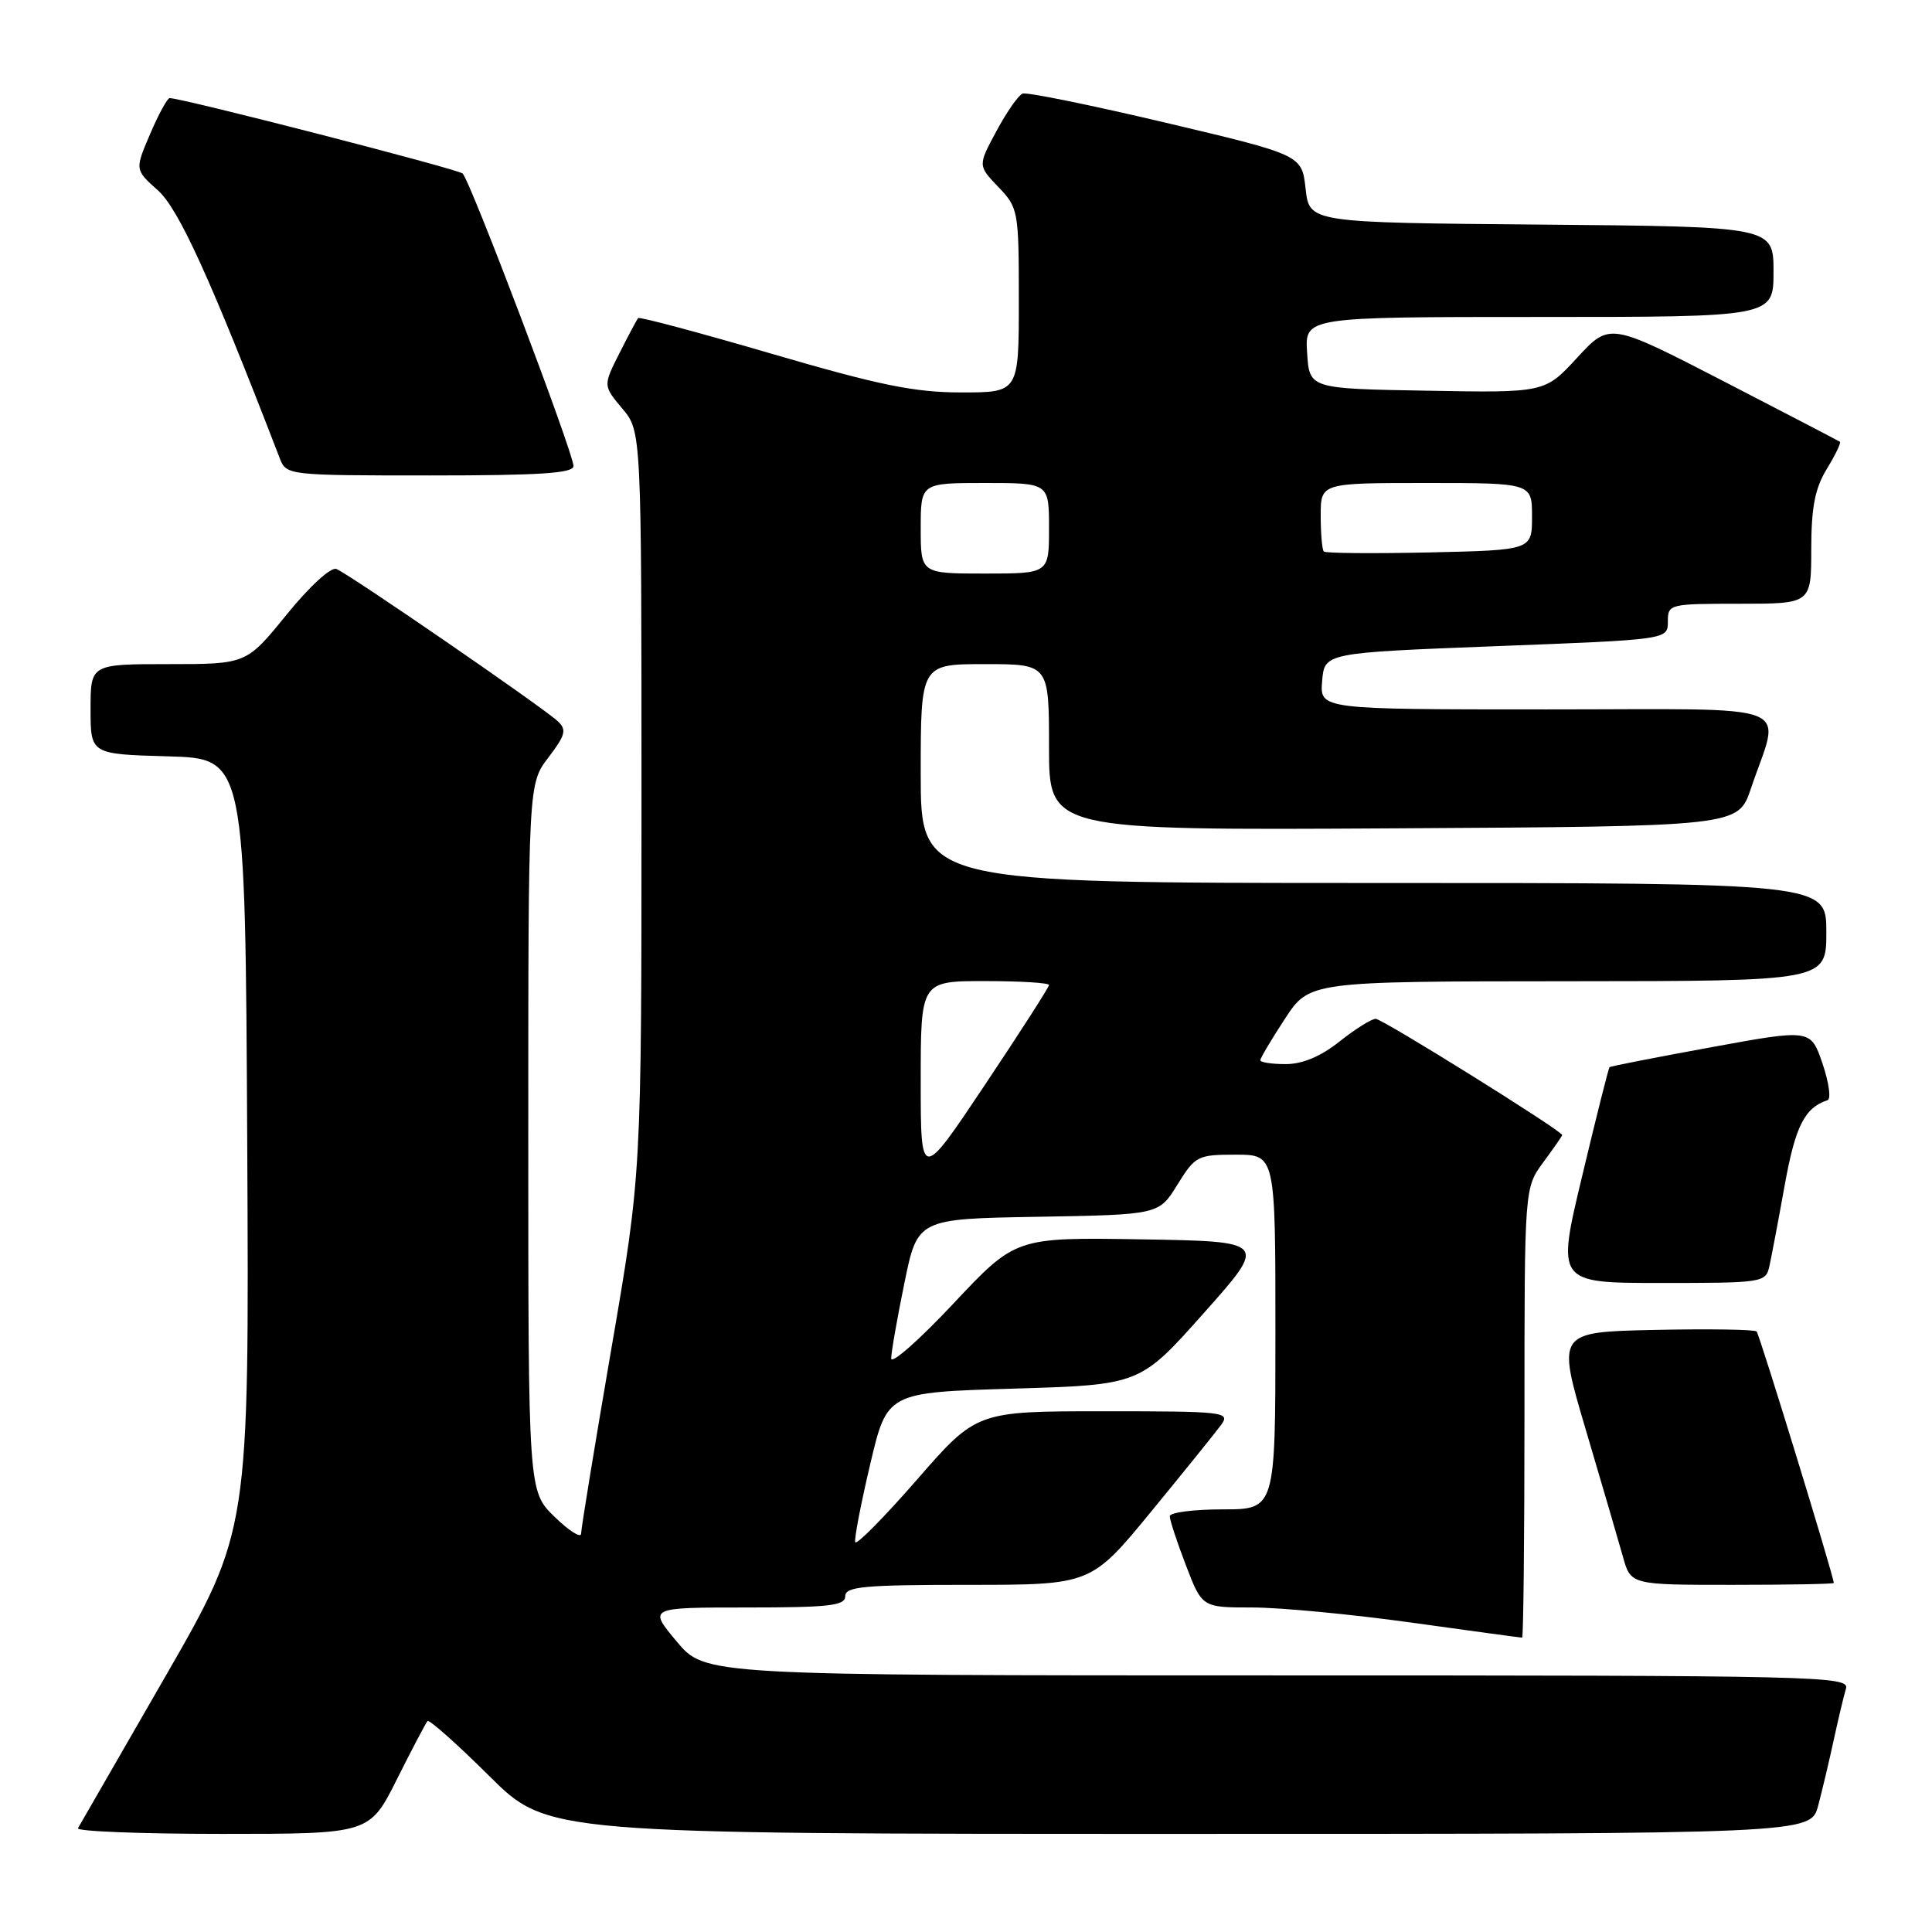 <?xml version="1.0" encoding="UTF-8" standalone="no"?>
<!DOCTYPE svg PUBLIC "-//W3C//DTD SVG 1.1//EN" "http://www.w3.org/Graphics/SVG/1.1/DTD/svg11.dtd" >
<svg xmlns="http://www.w3.org/2000/svg" xmlns:xlink="http://www.w3.org/1999/xlink" version="1.1" viewBox="0 0 256 256">
 <g >
 <path fill="currentColor"
d=" M 52.60 235.75 C 54.60 231.76 56.42 228.30 56.65 228.05 C 56.87 227.81 60.54 231.07 64.80 235.30 C 72.54 243.00 72.54 243.00 156.23 243.00 C 239.92 243.00 239.92 243.00 240.92 239.25 C 241.46 237.19 242.40 233.25 242.99 230.50 C 243.59 227.75 244.31 224.71 244.60 223.75 C 245.11 222.09 241.06 222.00 169.28 222.00 C 93.42 222.00 93.42 222.00 89.66 217.50 C 85.90 213.00 85.90 213.00 98.95 213.00 C 109.88 213.00 112.00 212.76 112.00 211.50 C 112.00 210.23 114.48 210.00 128.28 210.00 C 144.56 210.00 144.56 210.00 152.53 200.30 C 156.91 194.96 161.09 189.78 161.81 188.80 C 163.05 187.09 162.29 187.00 146.25 187.00 C 129.40 187.00 129.40 187.00 121.48 196.09 C 117.12 201.09 113.45 204.80 113.32 204.34 C 113.18 203.88 114.08 199.22 115.31 194.00 C 117.55 184.50 117.55 184.50 134.30 184.00 C 151.05 183.50 151.05 183.50 159.50 174.00 C 167.96 164.50 167.96 164.50 151.27 164.22 C 134.58 163.95 134.58 163.95 126.34 172.72 C 121.81 177.55 118.10 180.82 118.09 180.00 C 118.09 179.18 118.88 174.68 119.84 170.00 C 121.58 161.50 121.58 161.50 137.57 161.23 C 153.56 160.95 153.56 160.95 156.01 156.98 C 158.38 153.16 158.68 153.00 163.74 153.00 C 169.00 153.00 169.00 153.00 169.00 176.50 C 169.00 200.00 169.00 200.00 162.00 200.00 C 158.15 200.00 155.00 200.41 155.00 200.91 C 155.00 201.41 155.96 204.34 157.14 207.41 C 159.28 213.00 159.28 213.00 165.95 213.00 C 169.62 213.00 179.09 213.90 187.00 215.00 C 194.91 216.10 201.52 217.00 201.69 217.00 C 201.86 217.00 202.00 203.59 202.00 187.19 C 202.00 157.39 202.00 157.39 204.50 154.00 C 205.87 152.14 207.00 150.52 207.00 150.40 C 207.00 149.85 183.17 135.00 182.29 135.00 C 181.73 135.00 179.58 136.35 177.50 138.00 C 175.00 139.99 172.59 141.00 170.36 141.00 C 168.51 141.00 167.00 140.77 167.00 140.49 C 167.00 140.21 168.46 137.74 170.25 135.01 C 173.50 130.04 173.50 130.04 207.75 130.02 C 242.00 130.00 242.00 130.00 242.00 123.50 C 242.00 117.00 242.00 117.00 182.00 117.00 C 122.00 117.00 122.00 117.00 122.00 102.50 C 122.00 88.00 122.00 88.00 130.50 88.00 C 139.00 88.00 139.00 88.00 139.00 99.01 C 139.00 110.02 139.00 110.02 184.65 109.76 C 230.31 109.50 230.31 109.50 232.00 104.50 C 235.94 92.81 239.00 94.00 204.96 94.00 C 174.88 94.00 174.88 94.00 175.19 90.25 C 175.50 86.50 175.50 86.50 198.25 85.62 C 221.00 84.75 221.00 84.75 221.00 82.37 C 221.00 80.04 221.17 80.00 230.50 80.00 C 240.00 80.00 240.00 80.00 240.00 72.75 C 240.01 67.21 240.49 64.71 242.06 62.14 C 243.19 60.29 243.97 58.67 243.80 58.54 C 243.64 58.42 236.70 54.81 228.39 50.52 C 213.29 42.73 213.29 42.73 208.99 47.39 C 204.70 52.05 204.70 52.05 189.10 51.77 C 173.50 51.50 173.50 51.50 173.20 46.75 C 172.89 42.00 172.89 42.00 203.95 42.00 C 235.00 42.00 235.00 42.00 235.00 36.01 C 235.00 30.03 235.00 30.03 204.25 29.76 C 173.50 29.50 173.50 29.50 173.00 25.02 C 172.50 20.53 172.50 20.53 154.50 16.27 C 144.60 13.93 136.05 12.19 135.50 12.40 C 134.95 12.61 133.39 14.84 132.04 17.36 C 129.57 21.94 129.57 21.94 132.29 24.78 C 134.93 27.54 135.00 27.90 135.00 39.80 C 135.00 52.00 135.00 52.00 127.40 52.00 C 121.20 52.00 116.57 51.06 102.34 46.90 C 92.73 44.09 84.73 41.95 84.56 42.15 C 84.39 42.34 83.27 44.44 82.08 46.80 C 79.91 51.10 79.91 51.10 82.45 54.13 C 85.00 57.15 85.00 57.15 85.00 106.33 C 85.00 155.50 85.00 155.50 81.00 178.76 C 78.80 191.56 77.00 202.56 77.00 203.21 C 77.00 203.86 75.42 202.87 73.50 201.00 C 70.00 197.61 70.00 197.61 70.00 150.74 C 70.00 103.87 70.00 103.87 72.66 100.38 C 74.93 97.40 75.12 96.70 73.91 95.57 C 71.98 93.75 46.17 76.00 44.57 75.39 C 43.84 75.11 41.00 77.71 37.97 81.45 C 32.65 88.00 32.65 88.00 22.33 88.00 C 12.00 88.00 12.00 88.00 12.00 93.97 C 12.00 99.93 12.00 99.93 22.25 100.22 C 32.50 100.50 32.50 100.50 32.76 151.66 C 33.02 202.83 33.02 202.83 21.90 222.16 C 15.78 232.80 10.57 241.84 10.33 242.25 C 10.08 242.66 18.68 243.00 29.43 243.00 C 48.97 243.00 48.97 243.00 52.60 235.75 Z  M 242.99 209.75 C 242.92 208.69 233.14 176.80 232.76 176.43 C 232.49 176.16 226.43 176.07 219.28 176.22 C 206.29 176.50 206.29 176.50 210.14 189.50 C 212.26 196.65 214.46 204.19 215.04 206.25 C 216.08 210.00 216.08 210.00 229.54 210.00 C 236.94 210.00 242.99 209.89 242.99 209.75 Z  M 234.46 167.75 C 234.73 166.51 235.65 161.68 236.49 157.00 C 237.90 149.20 239.12 146.79 242.16 145.78 C 242.65 145.62 242.34 143.43 241.49 140.92 C 239.93 136.35 239.93 136.35 226.72 138.77 C 219.45 140.10 213.40 141.28 213.27 141.41 C 213.14 141.53 211.51 148.01 209.65 155.81 C 206.25 170.00 206.25 170.00 220.11 170.00 C 233.66 170.00 233.97 169.95 234.46 167.75 Z  M 75.99 61.75 C 75.98 60.01 62.29 23.87 61.30 22.99 C 60.63 22.39 24.14 13.00 22.48 13.00 C 22.18 13.00 21.01 15.13 19.90 17.74 C 17.86 22.49 17.86 22.49 20.93 25.23 C 23.69 27.70 27.90 36.94 37.08 60.75 C 37.94 62.97 38.17 63.00 56.98 63.00 C 71.53 63.00 76.00 62.71 75.99 61.75 Z  M 122.00 143.24 C 122.00 130.00 122.00 130.00 130.50 130.00 C 135.18 130.00 139.00 130.23 139.00 130.52 C 139.00 130.80 135.18 136.76 130.50 143.76 C 122.00 156.49 122.00 156.49 122.00 143.24 Z  M 122.00 70.00 C 122.00 64.00 122.00 64.00 130.50 64.00 C 139.00 64.00 139.00 64.00 139.00 70.00 C 139.00 76.00 139.00 76.00 130.50 76.00 C 122.00 76.00 122.00 76.00 122.00 70.00 Z  M 175.41 73.08 C 175.19 72.85 175.00 70.72 175.00 68.33 C 175.00 64.00 175.00 64.00 189.00 64.00 C 203.00 64.00 203.00 64.00 203.00 68.45 C 203.00 72.89 203.00 72.89 189.41 73.20 C 181.94 73.36 175.64 73.31 175.41 73.08 Z "/>
</g>
</svg>